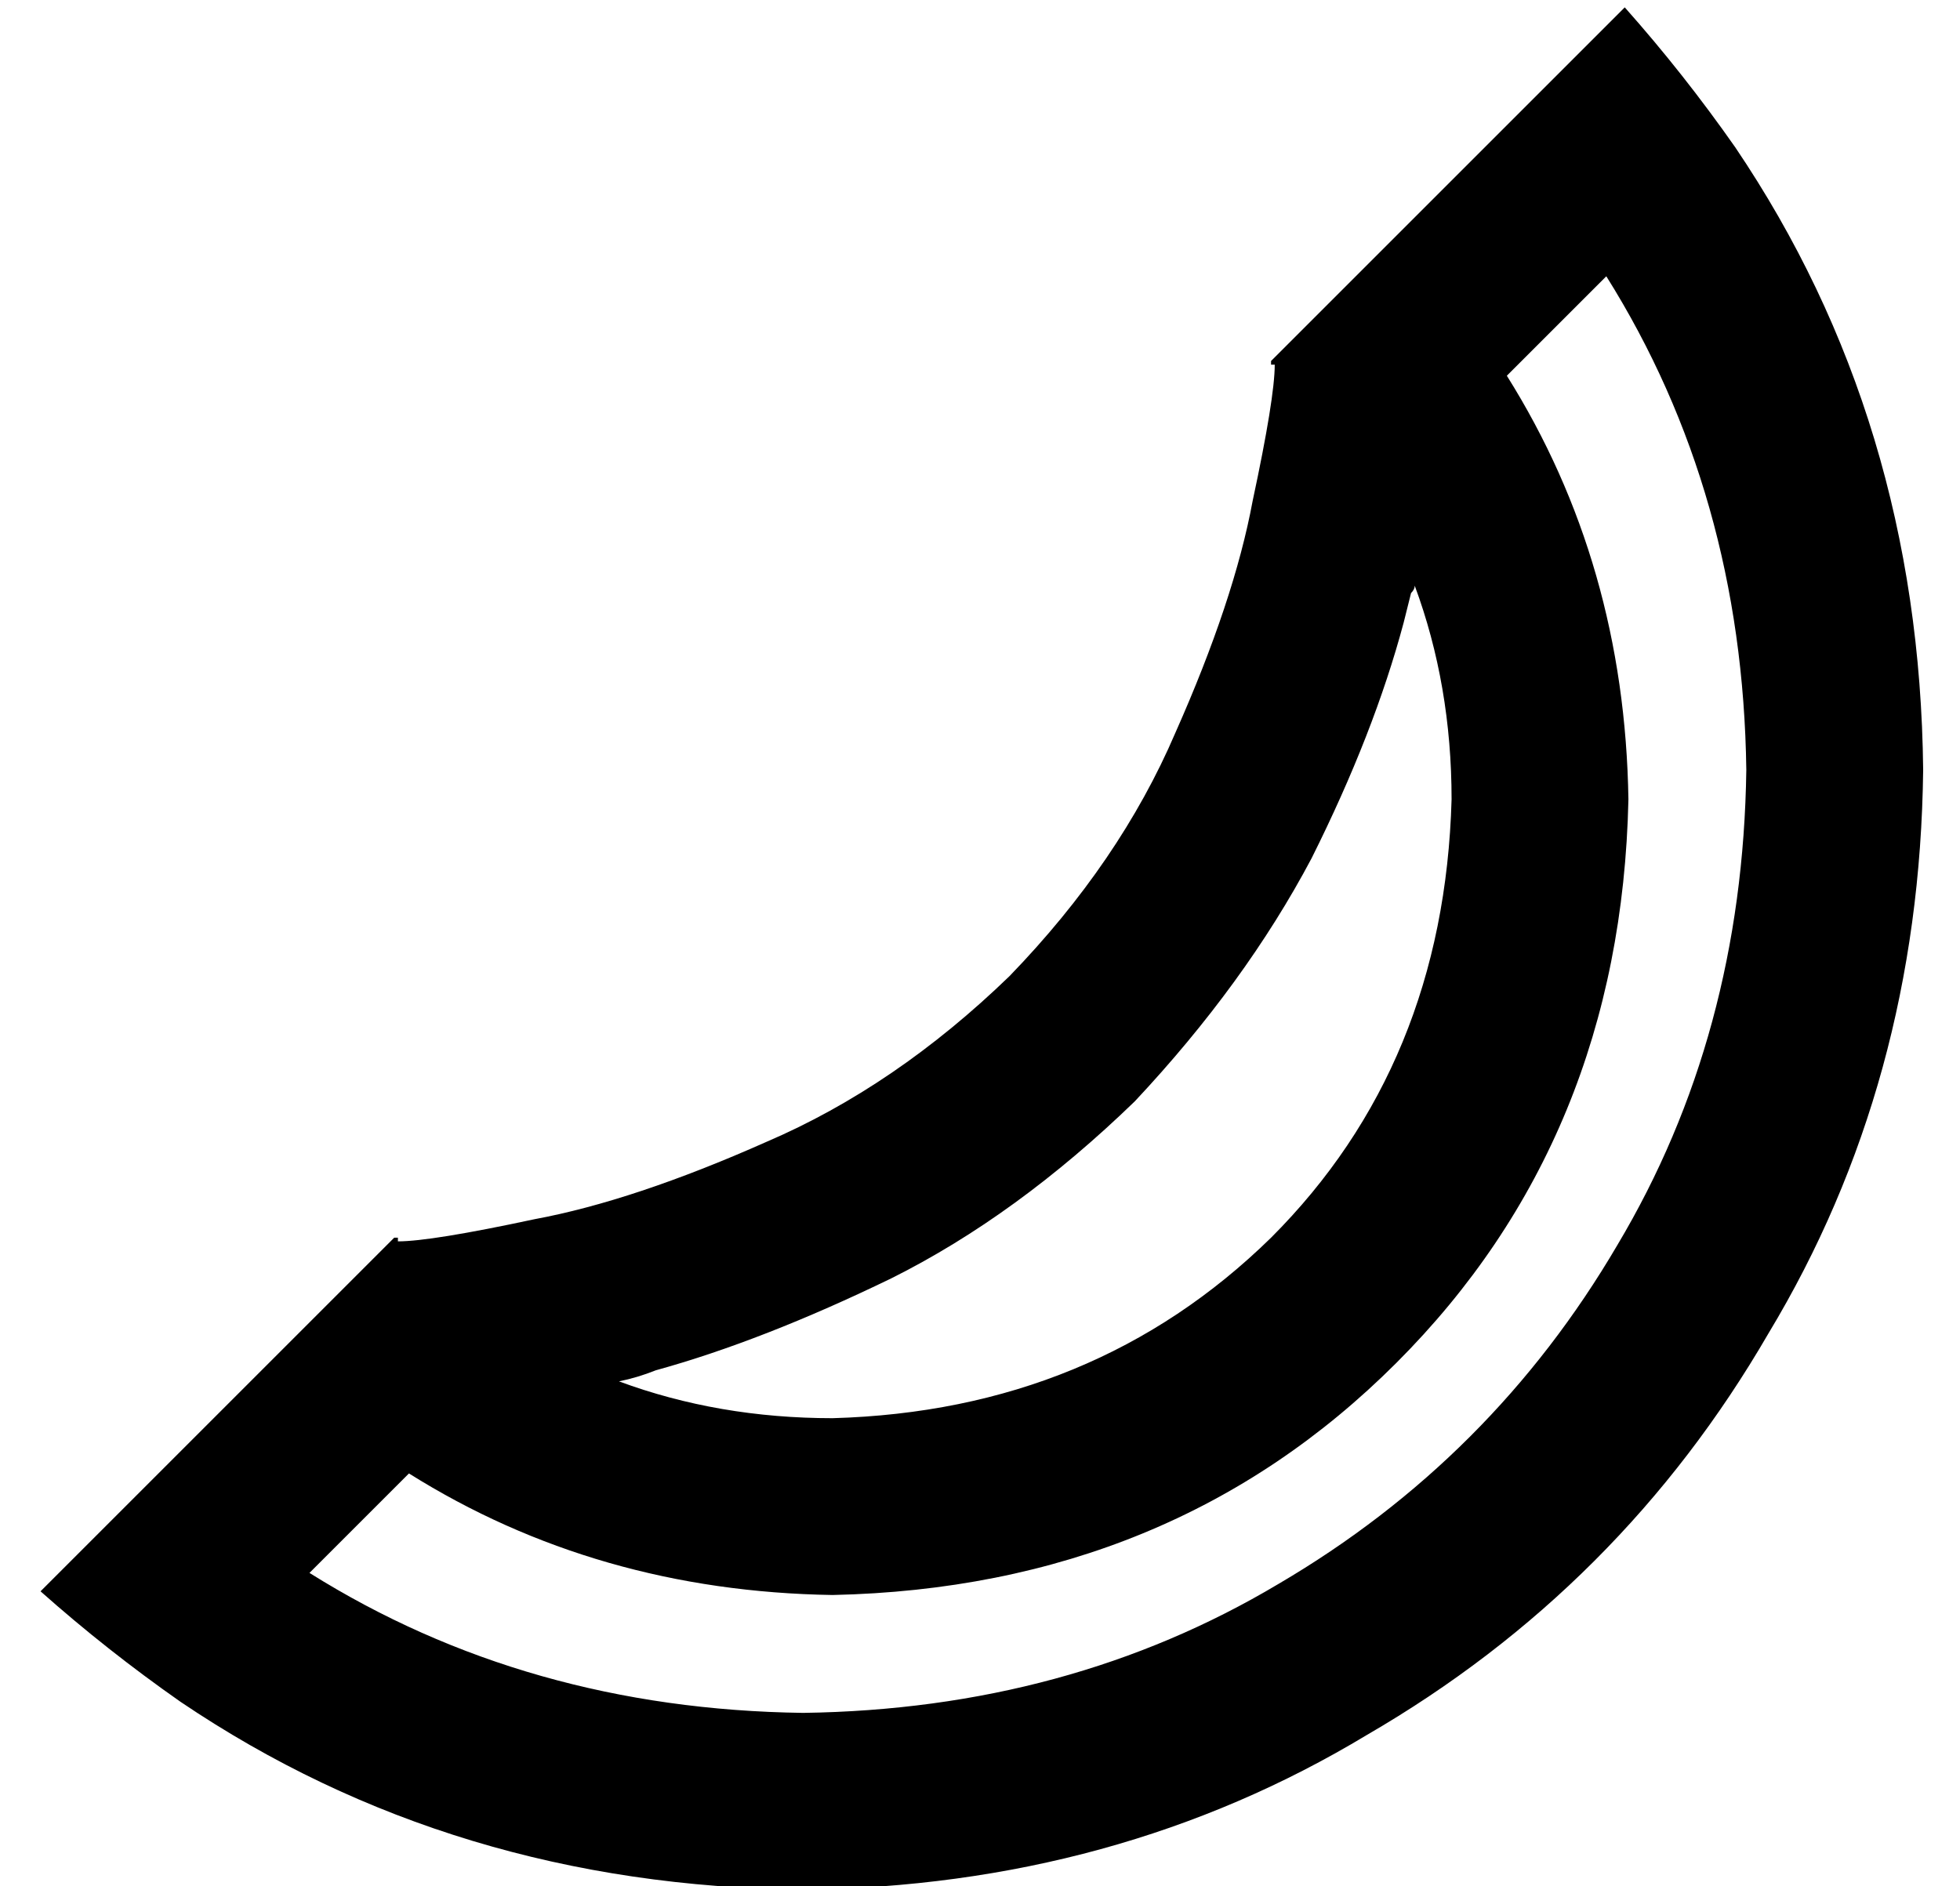 <?xml version="1.0" standalone="no"?>
<!DOCTYPE svg PUBLIC "-//W3C//DTD SVG 1.1//EN" "http://www.w3.org/Graphics/SVG/1.1/DTD/svg11.dtd" >
<svg xmlns="http://www.w3.org/2000/svg" xmlns:xlink="http://www.w3.org/1999/xlink" version="1.1" viewBox="-10 -40 532 512">
   <path fill="currentColor"
d="M369 24l-33 33l33 -33l-33 33v0v0l-1 1v0v1h1q0 9 -6 37q-5 27 -21 63q-15 35 -45 66q-31 30 -66 45q-36 16 -63 21q-28 6 -37 6v-1h-1l-1 1v0v0v0l-33 33v0l-28 28v0l-34 34v0q18 16 38 30q74 50 169 51q85 -1 153 -42q69 -40 109 -109q41 -68 42 -153q-1 -95 -51 -169
q-14 -20 -30 -38l-34 34v0l-28 28v0zM374 119q10 27 10 58q-2 72 -49 119q-48 47 -119 49q-31 0 -58 -10q5 -1 10 -3q29 -8 64 -25q34 -17 66 -48q30 -32 48 -66q17 -34 25 -64l2 -8q1 -1 1 -2v0zM101 360q51 32 115 33q92 -2 153 -63t63 -153q-1 -64 -33 -115l27 -27v0
q37 59 38 134q-1 72 -35 129q-34 58 -92 92q-57 34 -129 35q-75 -1 -134 -38l27 -27v0z" />
</svg>
